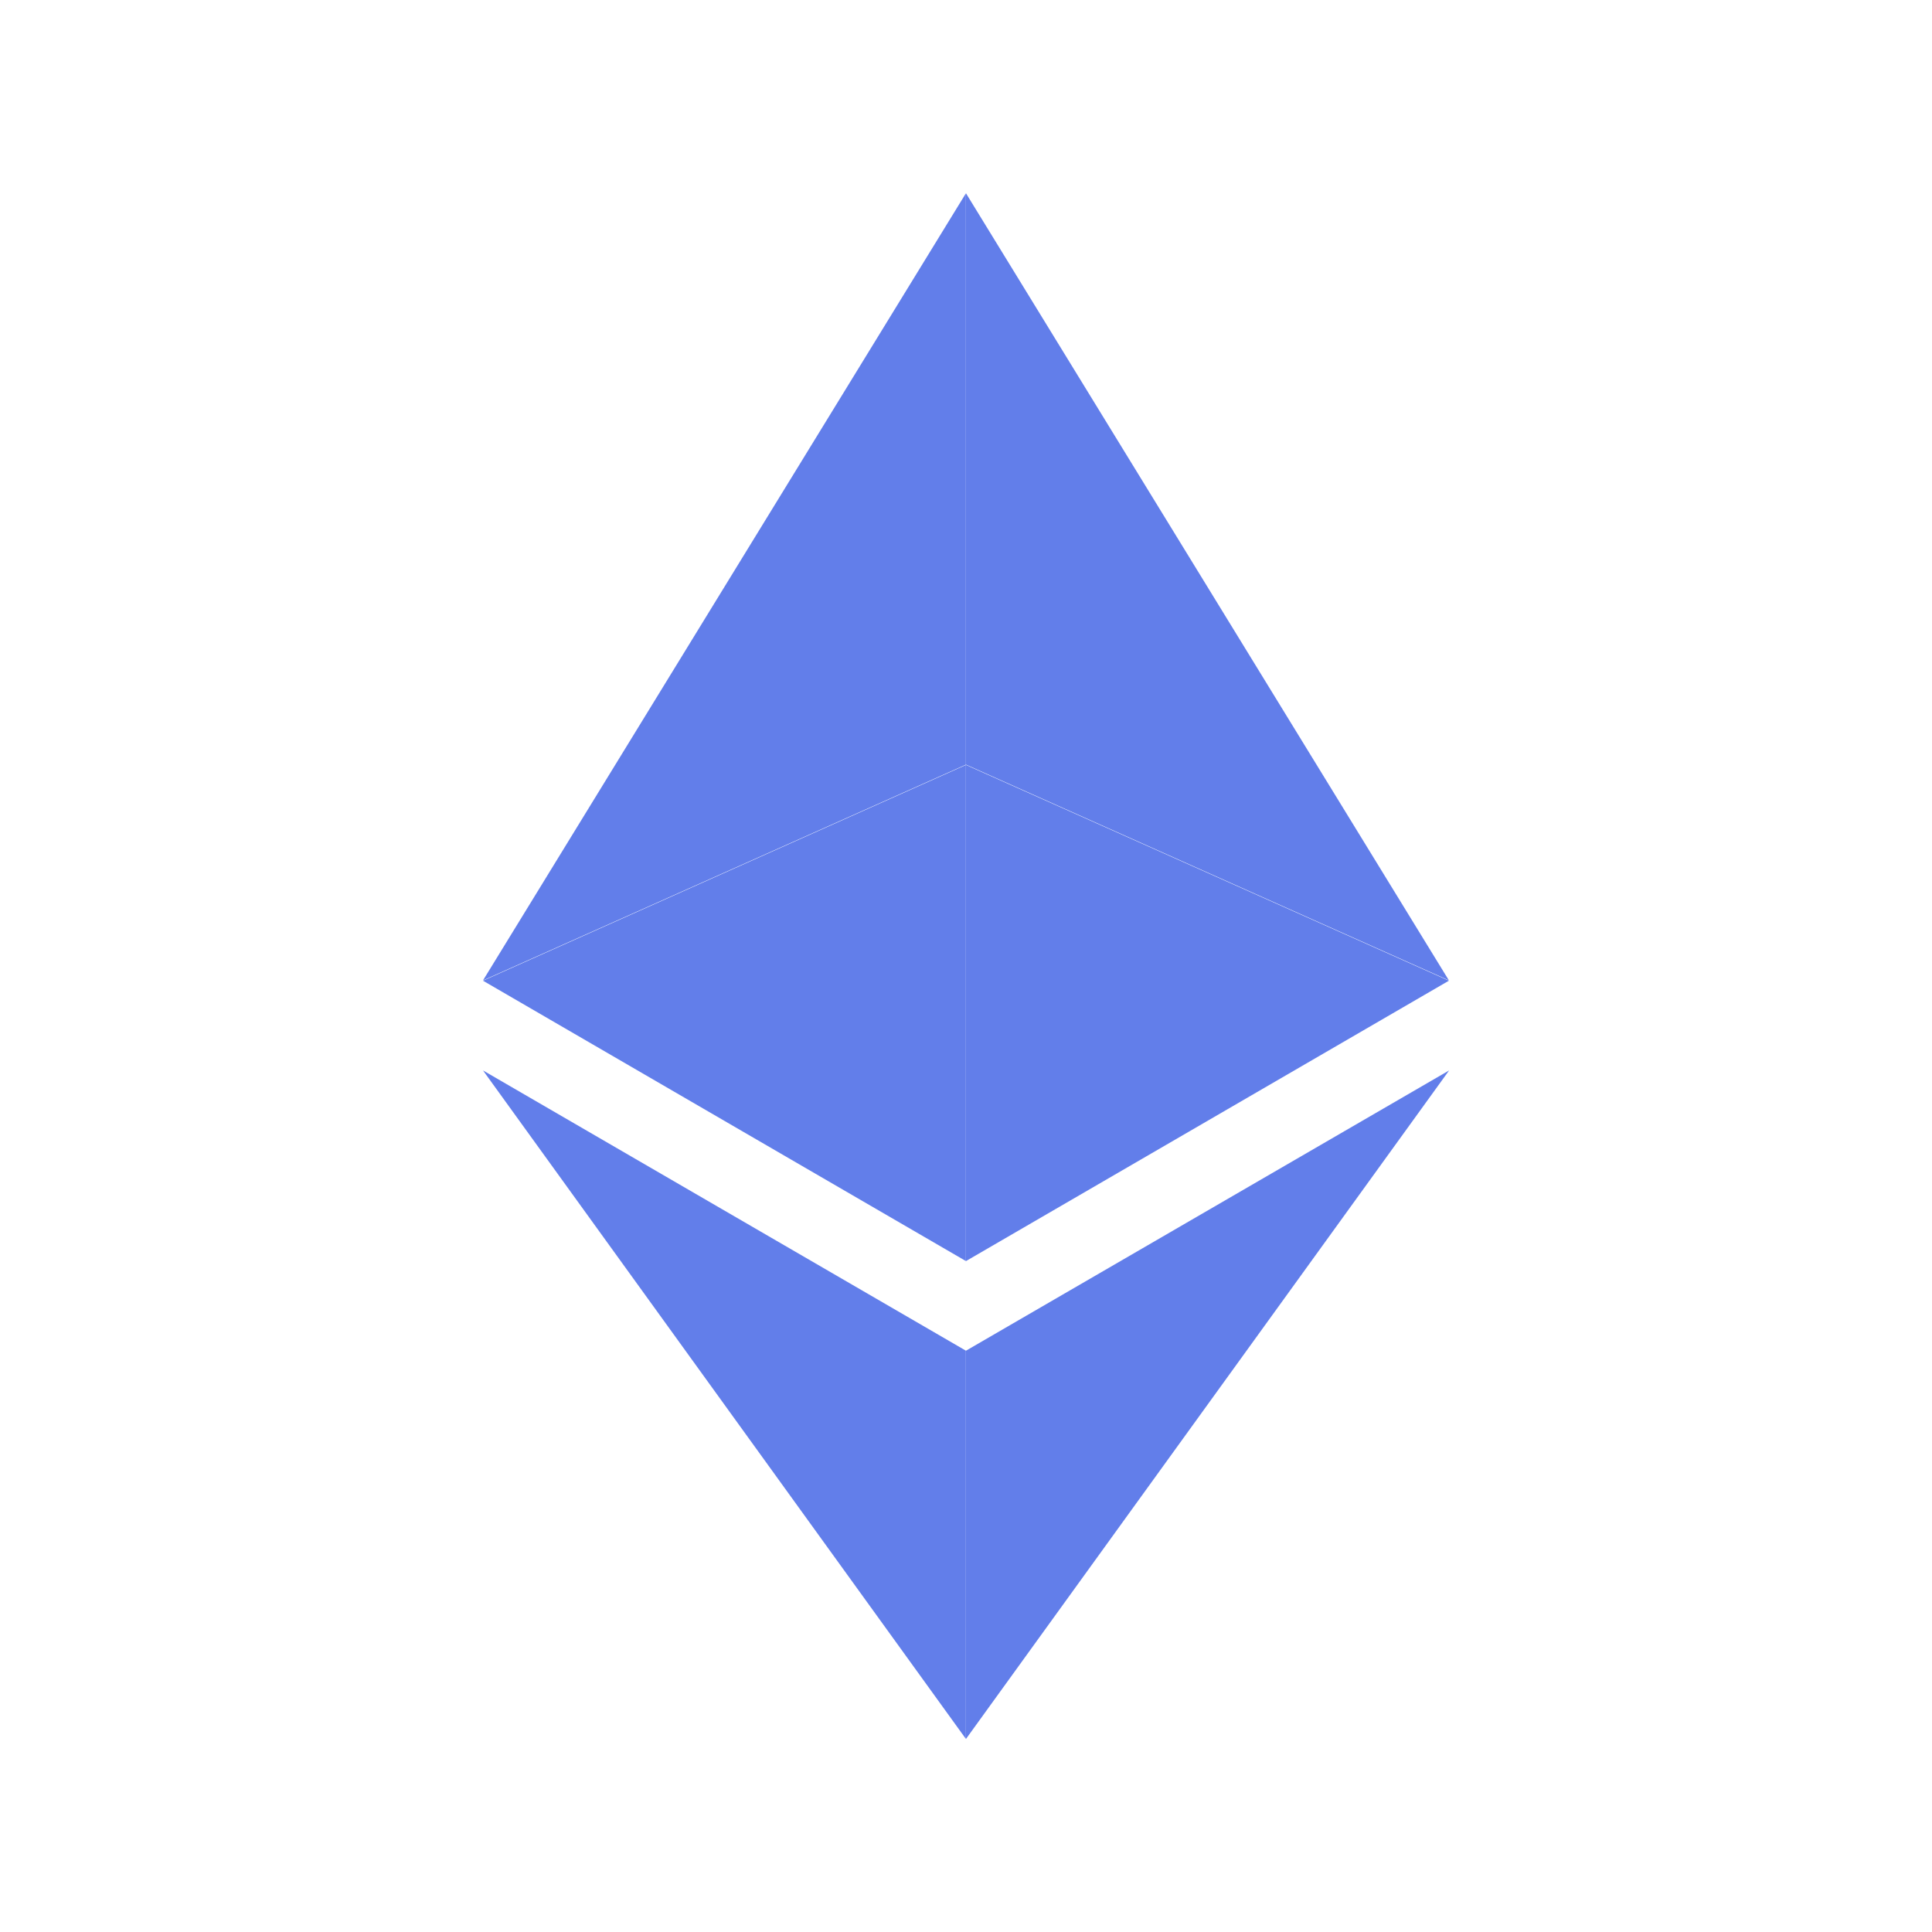 <svg viewBox="0 0 18 18" color="#627EEA" fill="none" xmlns="http://www.w3.org/2000/svg">
    <path d="M9 1.801V7.124L13.499 9.134L9 1.801Z" fill="currentColor" />
    <path d="M8.999 1.801L4.5 9.134L8.999 7.124V1.801Z" fill="currentColor" />
    <path d="M9 12.584V16.201L13.501 9.973L9 12.584Z" fill="currentColor" />
    <path d="M8.999 16.201V12.584L4.5 9.973L8.999 16.201Z" fill="currentColor" />
    <path d="M9 11.749L13.499 9.137L9 7.127V11.749Z" fill="currentColor" />
    <path d="M4.5 9.137L8.999 11.749V7.127L4.5 9.137Z" fill="currentColor" />
</svg>